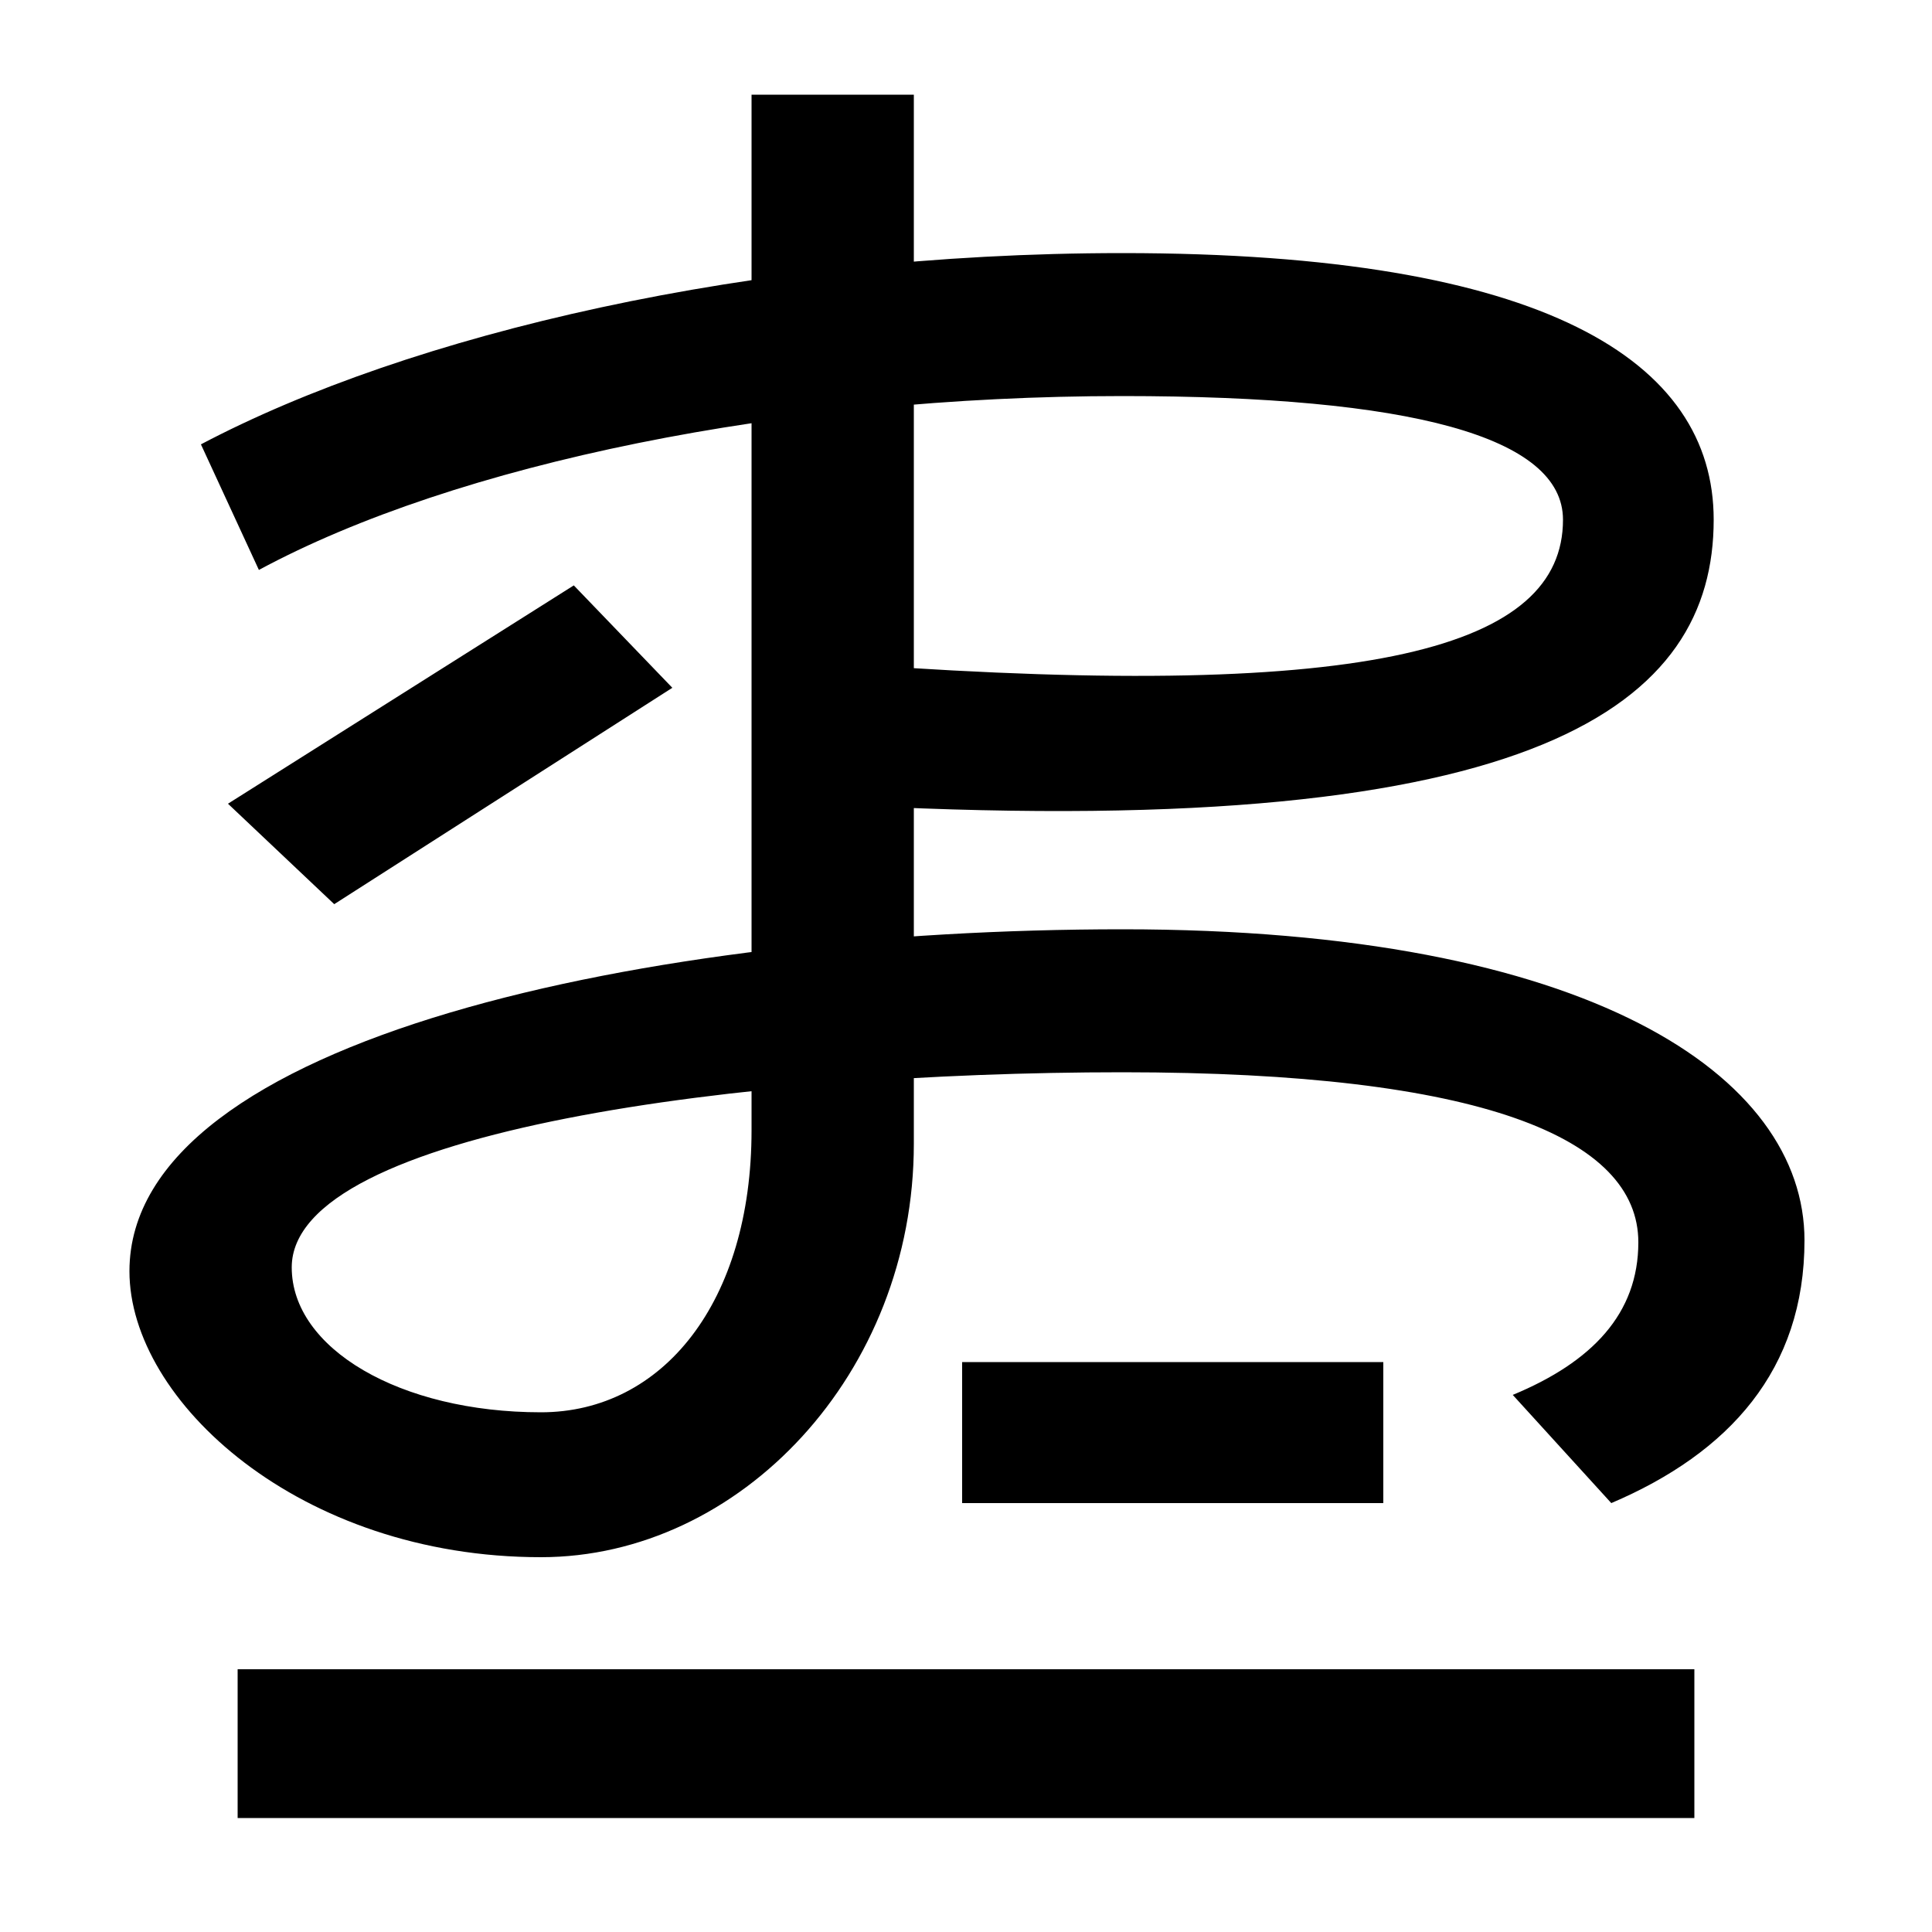 <svg xmlns="http://www.w3.org/2000/svg" width="1000" height="1000"><path d="M280 74C383 74 473 169 473 288V831H389V295C389 206 343 149 280 149C207 149 151 182 151 224C151 295 387 325 581 325C767 325 848 291 848 237C848 200 824 175 783 158L834 102C895 128 934 171 934 238C934 323 823 399 581 399C338 399 67 343 67 222C67 155 155 74 280 74ZM123 -61H877V16H123ZM498 102H716V175H498ZM173 412 348 524 297 577 118 464ZM445 536V463C798 445 887 516 887 611C887 693 800 749 581 749C389 749 212 707 104 650L134 585C236 640 406 675 581 675C730 675 809 654 809 611C809 545 711 517 445 536Z" transform="translate(0, 880) scale(1,-1)" /></svg>